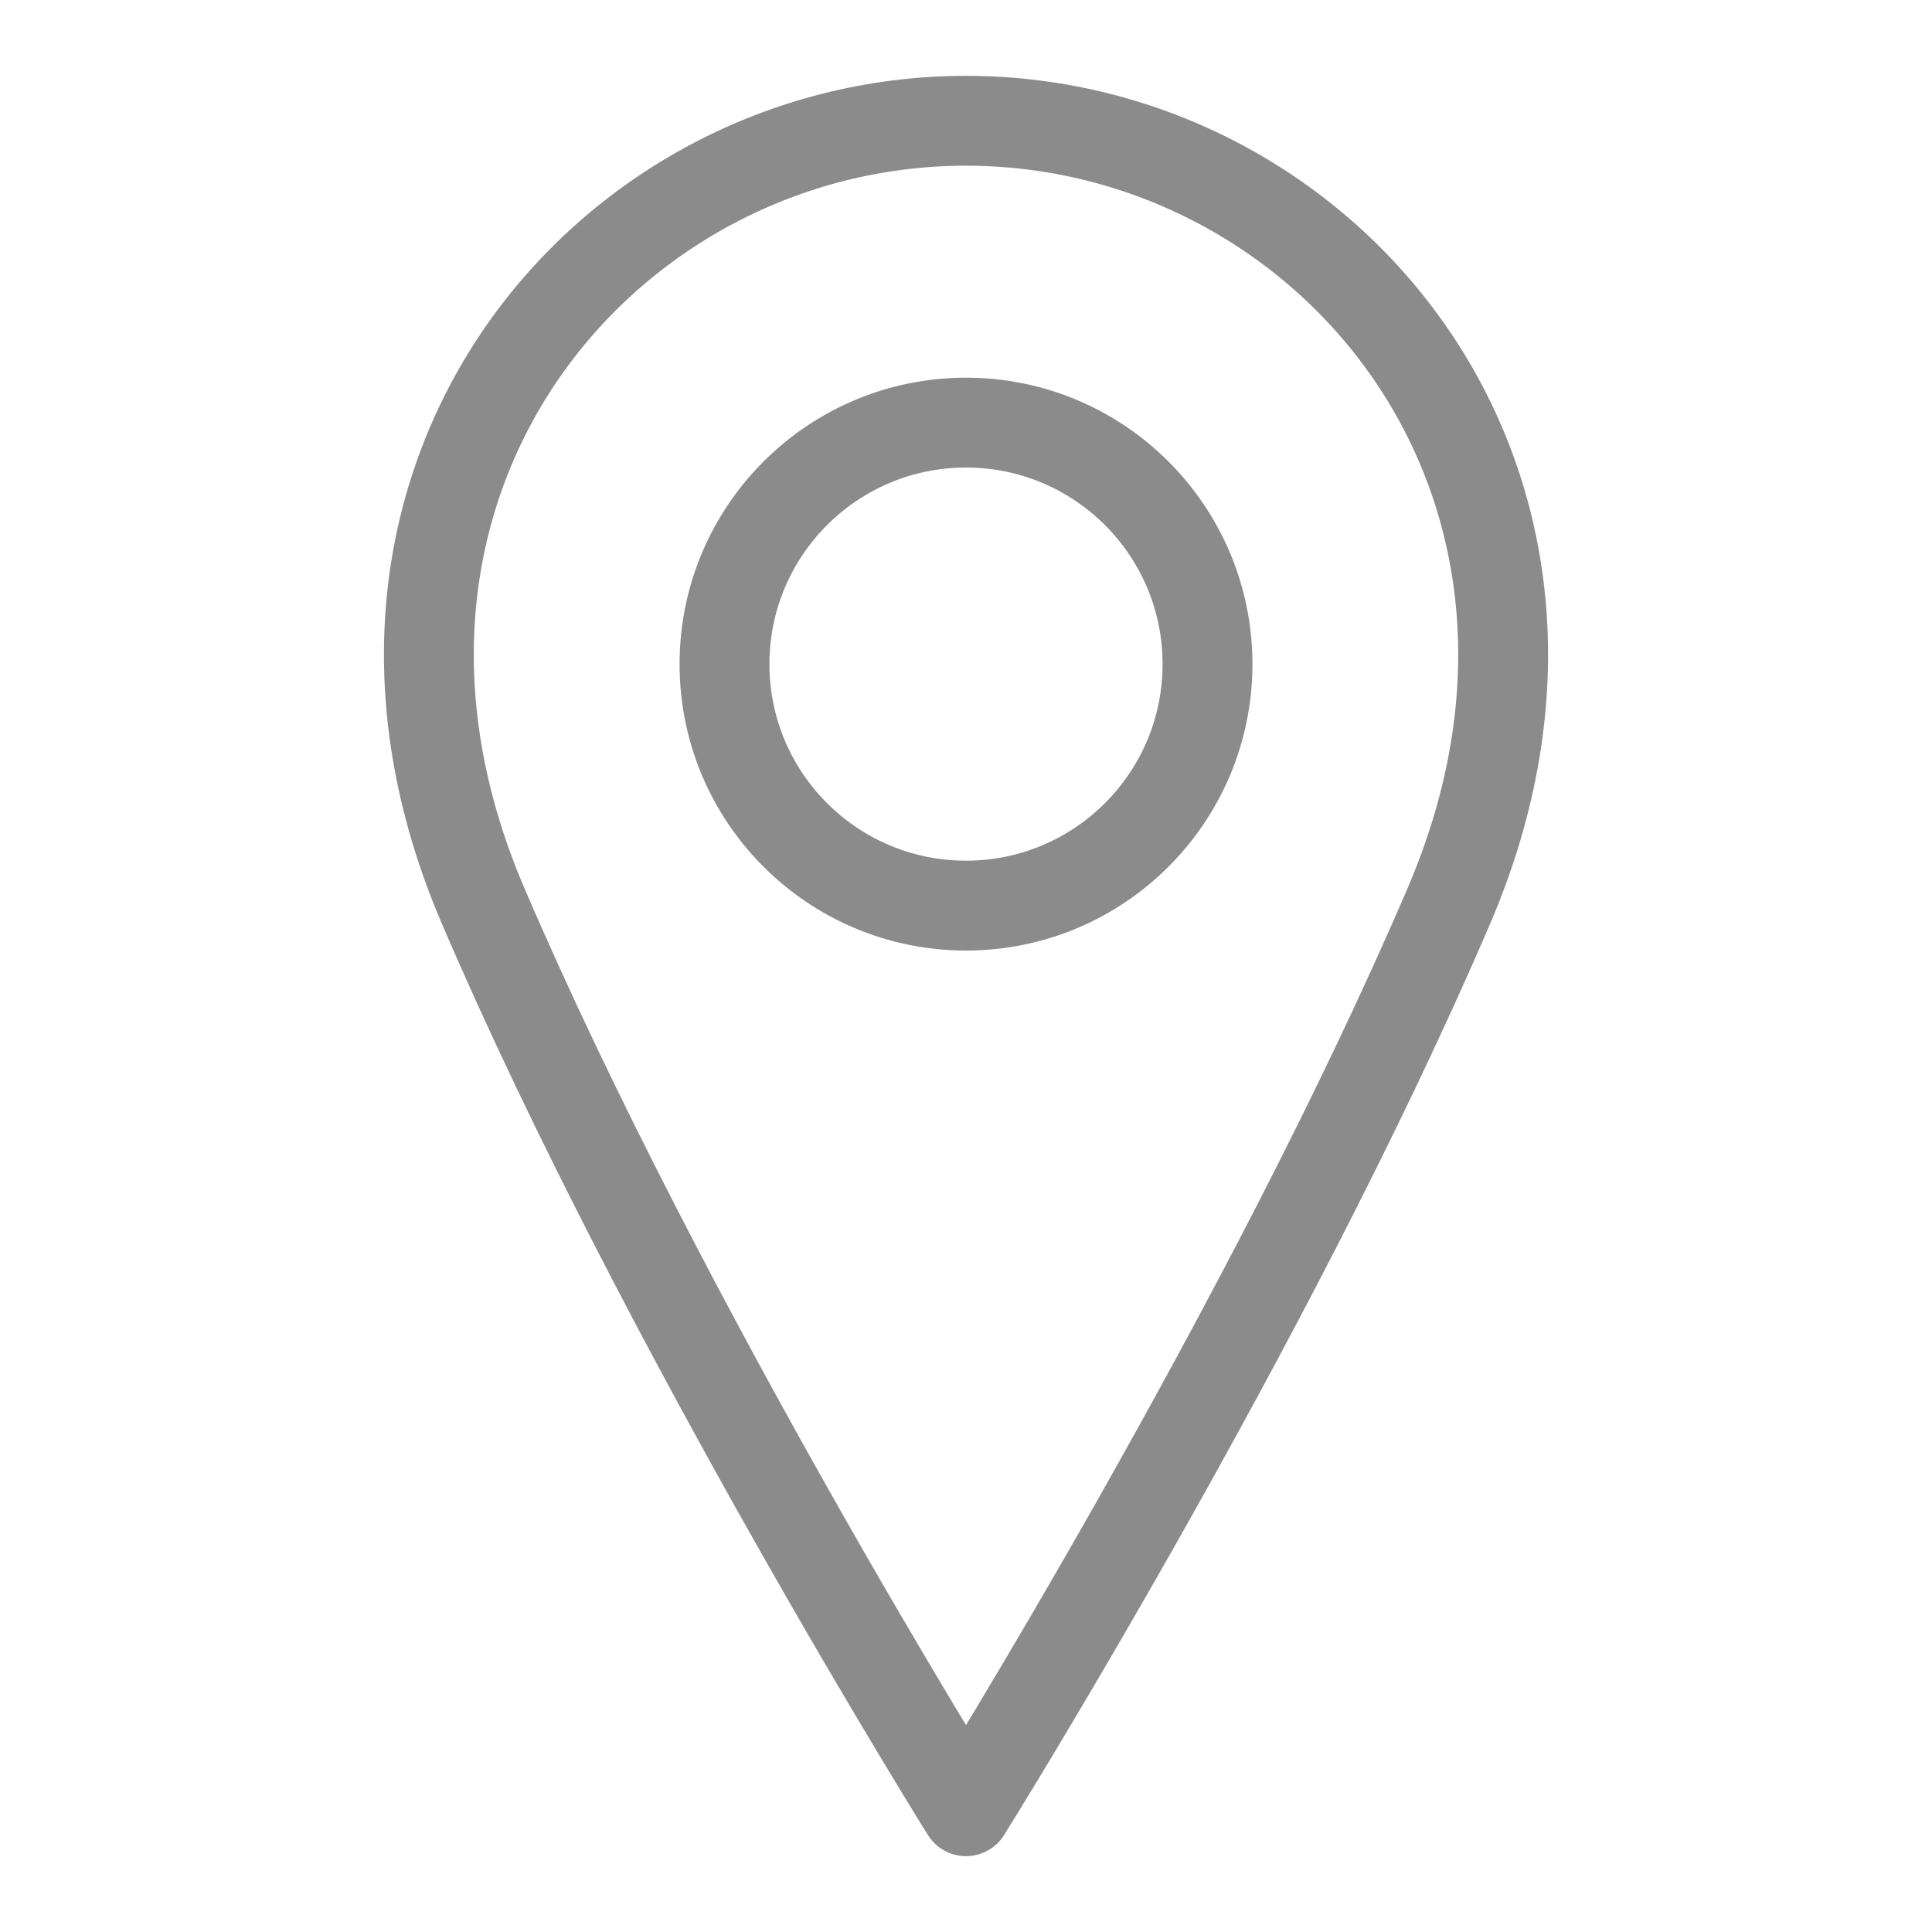 <svg width="43" height="43" viewBox="0 0 43 43" fill="none" xmlns="http://www.w3.org/2000/svg">
<path d="M21.5 20.156C24.468 20.156 26.875 17.75 26.875 14.781C26.875 11.813 24.468 9.406 21.5 9.406C18.532 9.406 16.125 11.813 16.125 14.781C16.125 17.75 18.532 20.156 21.5 20.156Z" stroke="#8B8B8B" stroke-width="2" stroke-linecap="round" stroke-linejoin="round"/>
<path d="M32.25 20.156C28.219 29.562 21.5 40.312 21.5 40.312C21.5 40.312 14.781 29.562 10.75 20.156C6.719 10.75 13.438 2.688 21.5 2.688C29.562 2.688 36.281 10.75 32.25 20.156Z" stroke="#8B8B8B" stroke-width="2" stroke-linecap="round" stroke-linejoin="round"/>
</svg>
